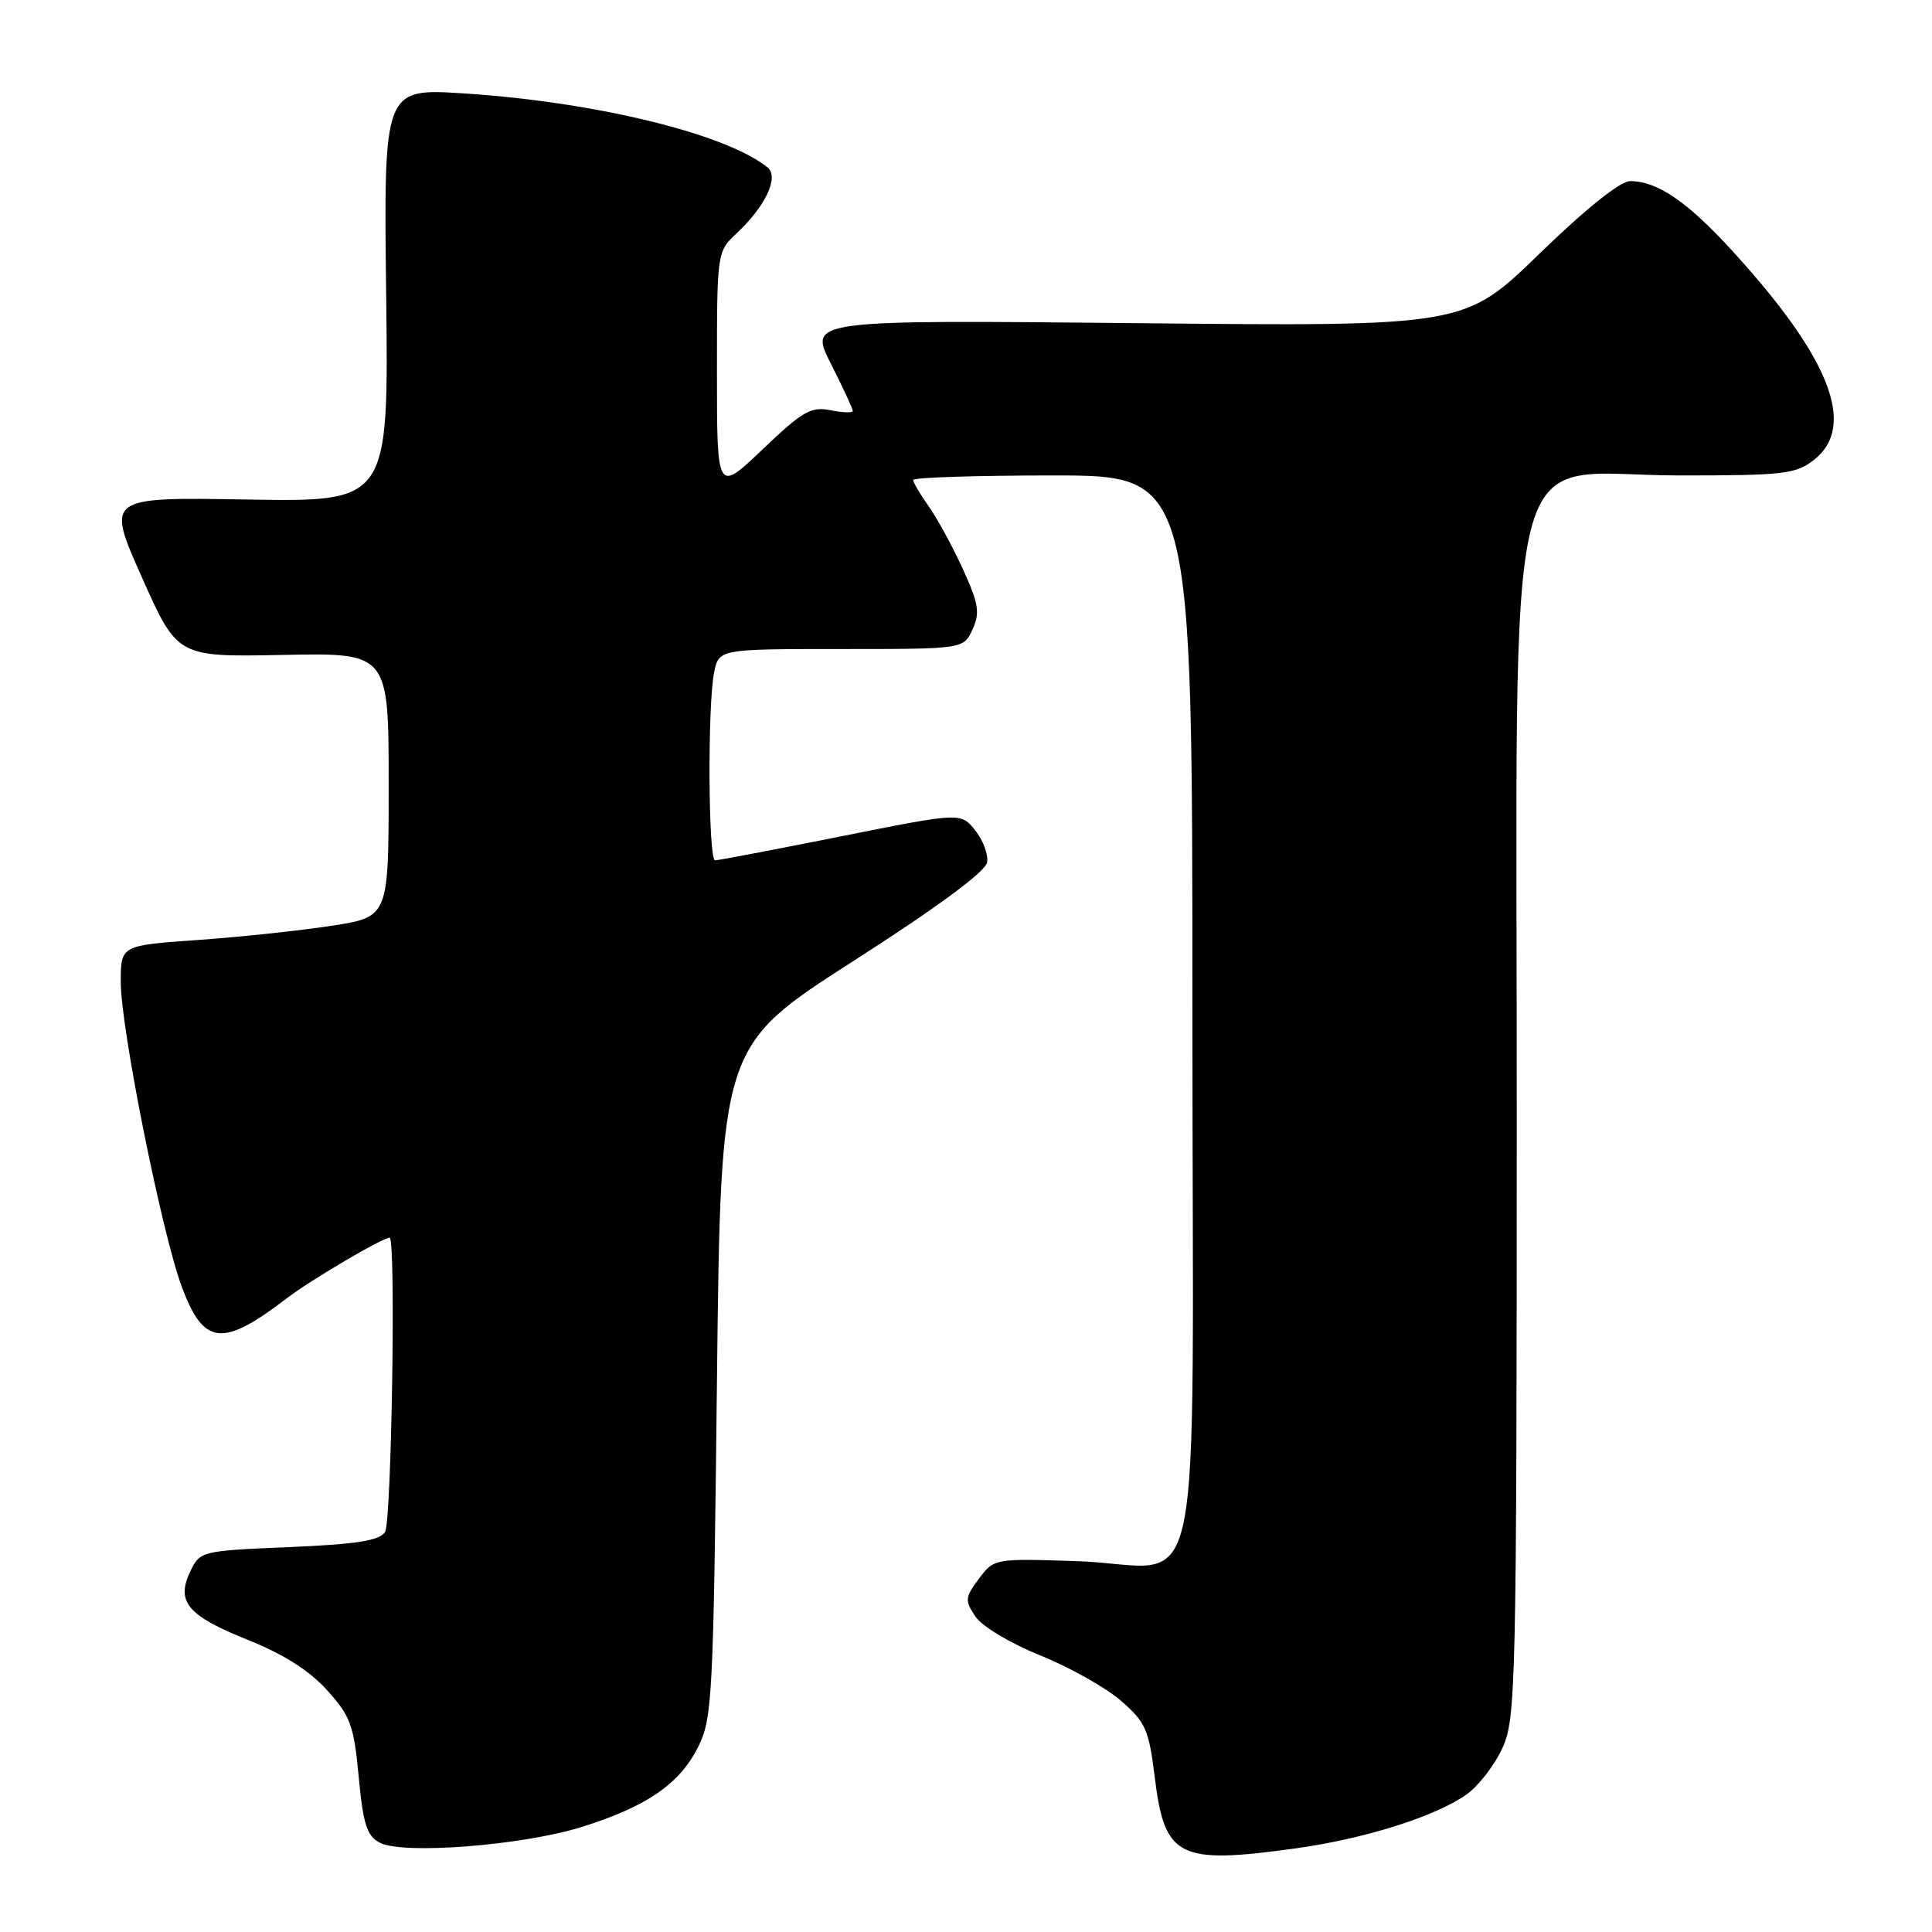 <?xml version="1.0" encoding="UTF-8" standalone="no"?>
<!DOCTYPE svg PUBLIC "-//W3C//DTD SVG 1.1//EN" "http://www.w3.org/Graphics/SVG/1.1/DTD/svg11.dtd" >
<svg xmlns="http://www.w3.org/2000/svg" xmlns:xlink="http://www.w3.org/1999/xlink" version="1.1" viewBox="0 0 256 256">
 <g >
 <path fill="currentColor"
d=" M 171.68 244.92 C 180.84 243.65 190.22 240.69 194.33 237.77 C 195.93 236.63 198.07 233.85 199.09 231.60 C 200.86 227.71 200.96 223.38 200.98 148.55 C 201.00 53.85 198.70 63.00 222.56 63.00 C 236.39 63.00 237.96 62.82 240.37 60.93 C 246.05 56.46 242.50 47.41 229.52 33.22 C 223.56 26.70 219.60 24.00 216.00 24.00 C 214.69 24.00 210.13 27.65 203.97 33.63 C 194.05 43.26 194.05 43.26 150.61 42.82 C 107.17 42.39 107.17 42.39 110.08 48.17 C 111.69 51.34 113.00 54.17 113.00 54.45 C 113.00 54.72 111.67 54.68 110.05 54.36 C 107.46 53.84 106.34 54.49 101.05 59.54 C 95.00 65.30 95.00 65.30 95.00 49.33 C 95.00 33.42 95.01 33.34 97.60 30.92 C 101.41 27.36 103.26 23.46 101.72 22.20 C 96.24 17.74 78.92 13.51 61.50 12.38 C 50.84 11.69 50.84 11.69 51.17 39.10 C 51.50 66.50 51.50 66.50 32.79 66.19 C 14.07 65.87 14.07 65.87 18.79 76.47 C 23.50 87.06 23.50 87.06 37.50 86.78 C 51.50 86.50 51.50 86.50 51.50 104.00 C 51.50 121.50 51.50 121.50 44.00 122.66 C 39.88 123.30 31.89 124.15 26.25 124.55 C 16.00 125.27 16.00 125.27 16.00 130.12 C 16.00 136.26 21.45 163.45 24.10 170.54 C 27.00 178.30 29.47 178.56 38.00 172.03 C 41.14 169.62 50.69 164.00 51.63 164.00 C 52.47 164.00 51.89 201.62 51.02 203.00 C 50.30 204.14 47.28 204.62 38.30 205.00 C 26.66 205.49 26.50 205.53 25.21 208.23 C 23.29 212.25 24.85 214.09 32.86 217.30 C 37.54 219.17 41.01 221.37 43.33 223.95 C 46.44 227.39 46.89 228.60 47.53 235.43 C 48.11 241.69 48.61 243.26 50.31 244.16 C 53.33 245.78 69.21 244.54 77.09 242.08 C 85.67 239.39 90.04 236.40 92.50 231.49 C 94.39 227.73 94.53 224.95 95.00 183.06 C 95.50 138.62 95.50 138.62 113.00 127.39 C 124.36 120.11 130.60 115.49 130.80 114.25 C 130.96 113.20 130.24 111.28 129.20 110.00 C 127.30 107.65 127.30 107.65 111.40 110.83 C 102.66 112.57 95.16 114.00 94.75 114.00 C 93.85 114.00 93.74 93.54 94.62 89.13 C 95.25 86.00 95.25 86.00 111.46 86.00 C 127.68 86.00 127.68 86.00 128.87 83.40 C 129.88 81.18 129.68 79.99 127.56 75.35 C 126.19 72.35 124.15 68.62 123.03 67.05 C 121.91 65.48 121.00 63.92 121.00 63.60 C 121.00 63.27 129.32 63.00 139.50 63.00 C 158.00 63.00 158.00 63.00 158.00 133.96 C 158.00 216.90 159.99 207.43 142.72 206.86 C 131.77 206.50 131.72 206.51 129.71 209.19 C 127.86 211.67 127.82 212.07 129.24 214.19 C 130.10 215.49 133.86 217.74 137.83 219.35 C 141.72 220.91 146.52 223.61 148.52 225.35 C 151.80 228.19 152.23 229.18 153.01 235.49 C 154.32 246.15 156.13 247.07 171.68 244.92 Z "/>
</g>
</svg>